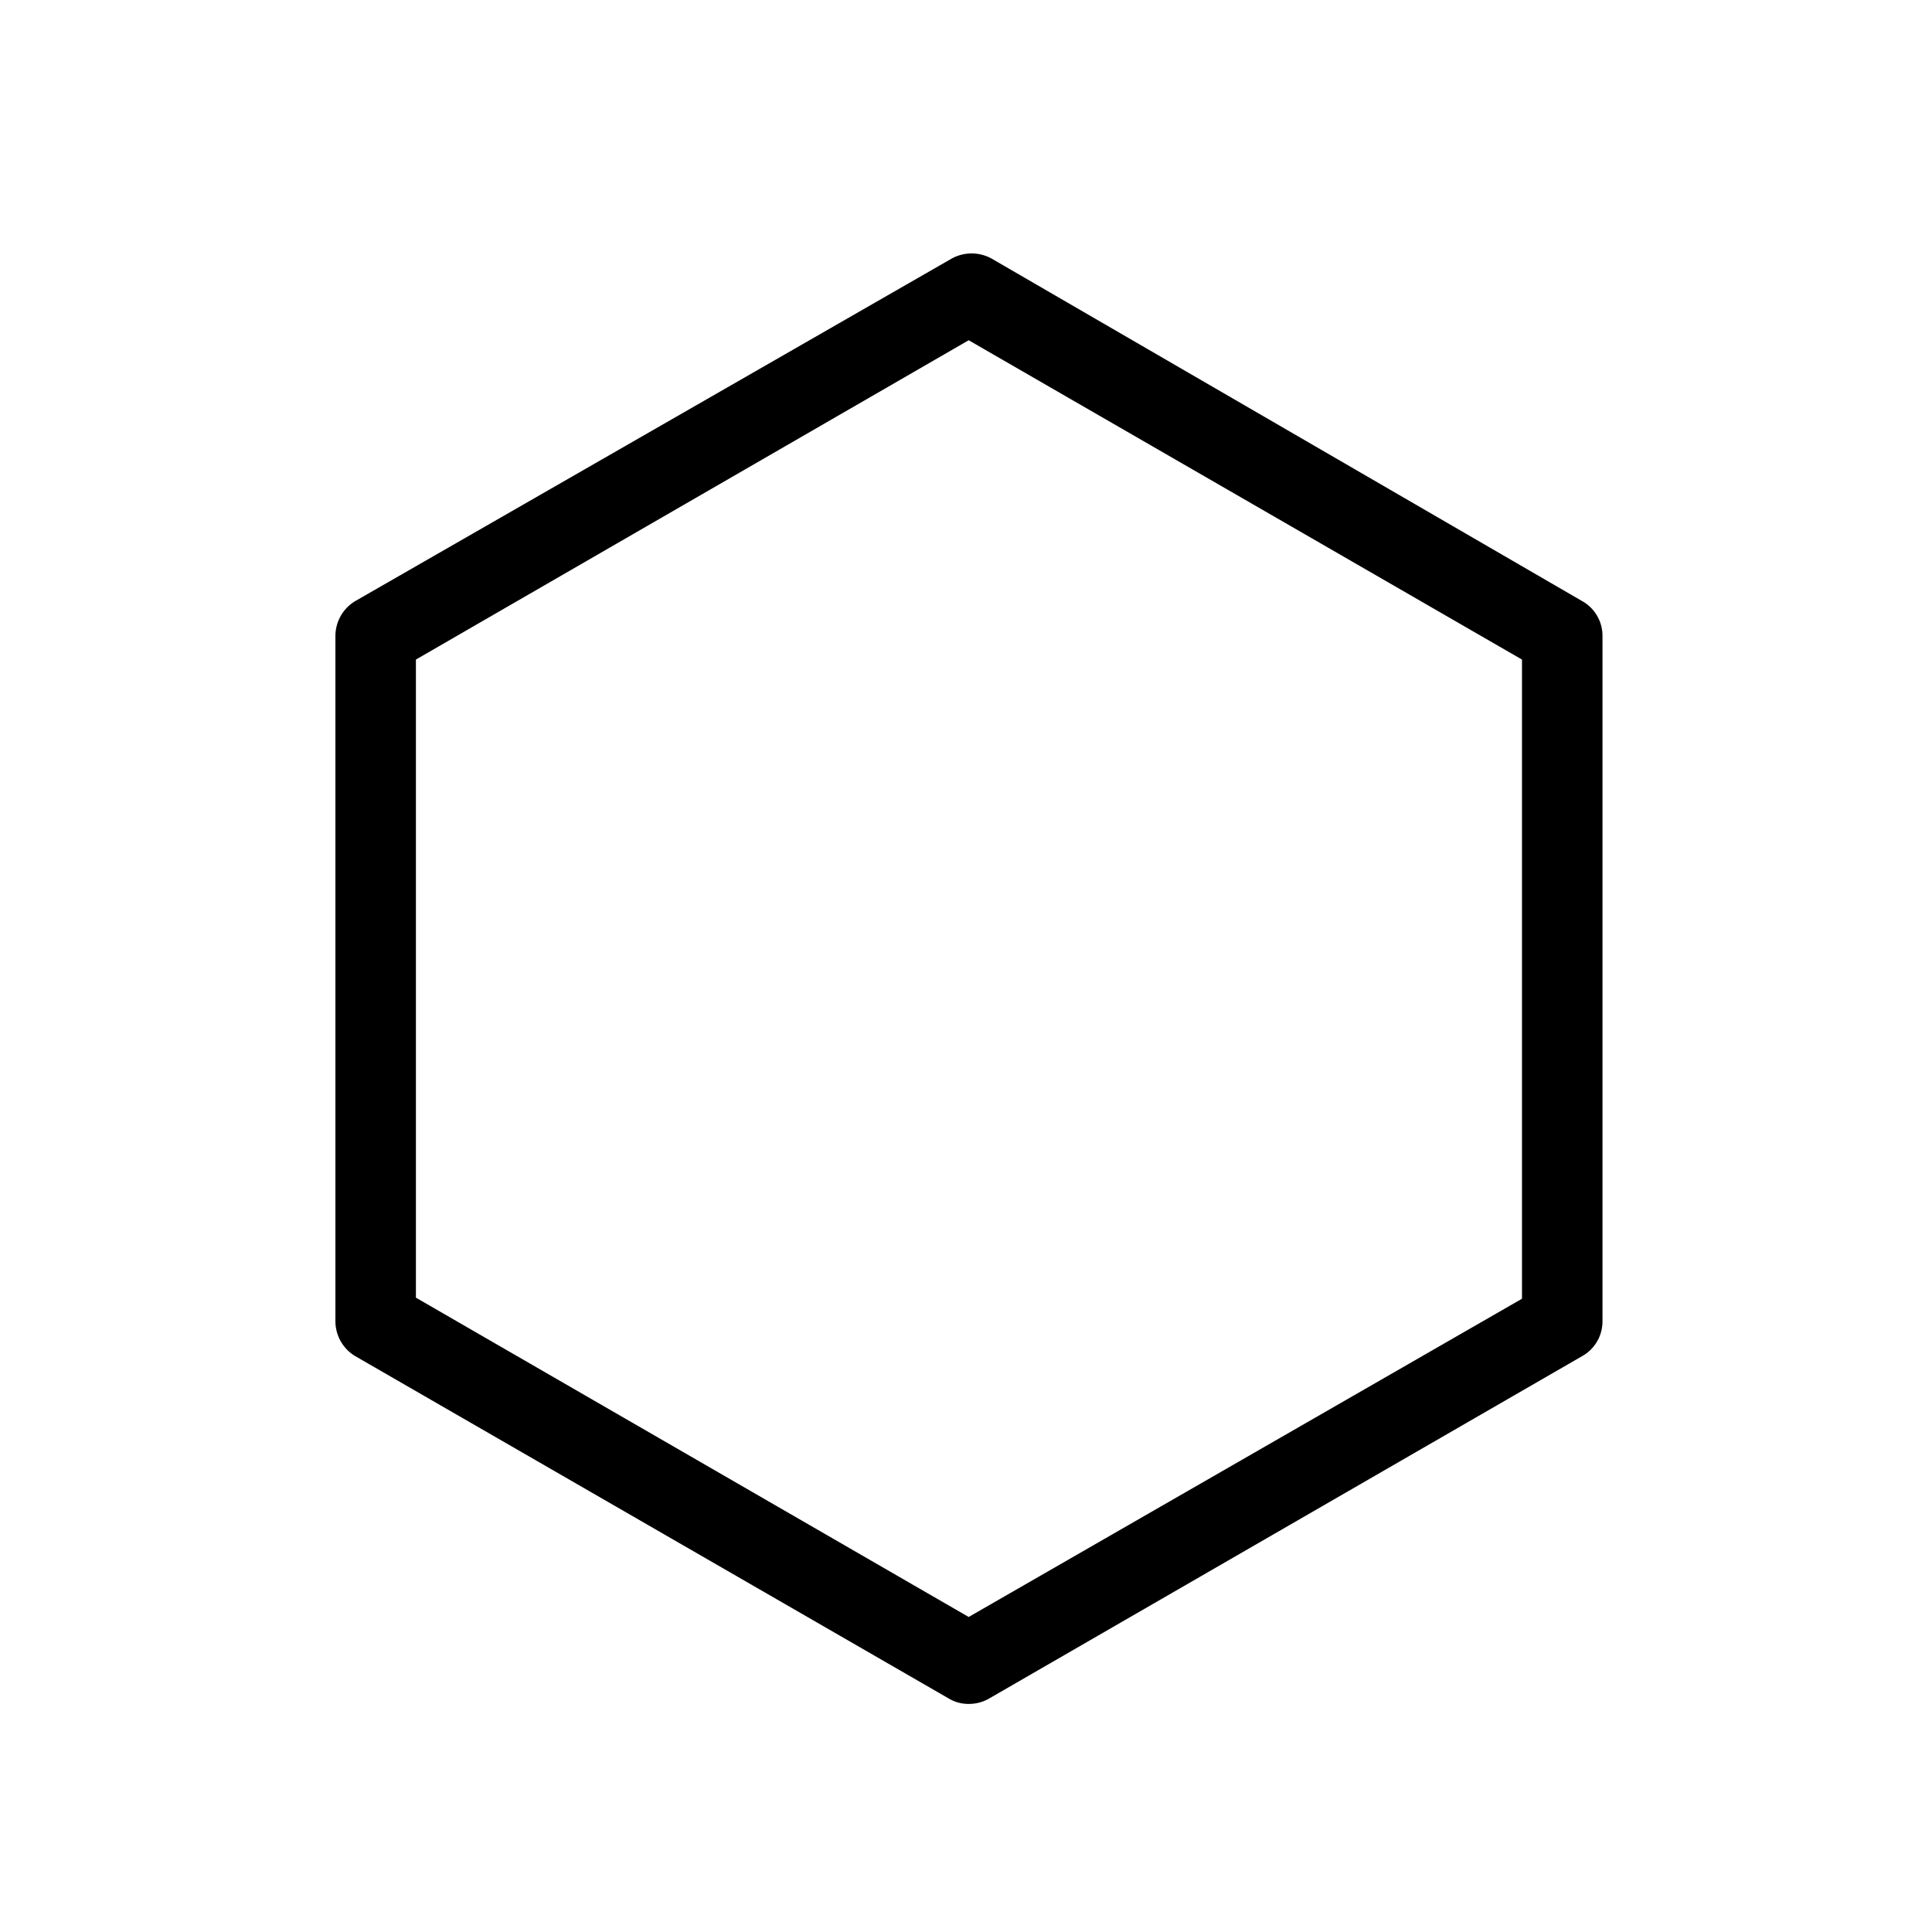<svg id="Layer_1" data-name="Layer 1" xmlns="http://www.w3.org/2000/svg" viewBox="0 0 36 36"><title>Icon-Red_Hat-Software-Container-A-Black-RGB</title><path d="M29.48,11.2l-11-6.38a.77.77,0,0,0-.75,0L6.62,11.2a.76.76,0,0,0-.37.65V24.62a.76.76,0,0,0,.37.65l11.06,6.38a.71.71,0,0,0,.37.1.75.75,0,0,0,.38-.1l11.05-6.38a.74.74,0,0,0,.38-.65V11.85A.74.74,0,0,0,29.48,11.2Zm-1.12,13L18.05,30.13,7.75,24.18V12.29l10.3-5.95,10.31,5.95Z"/></svg>